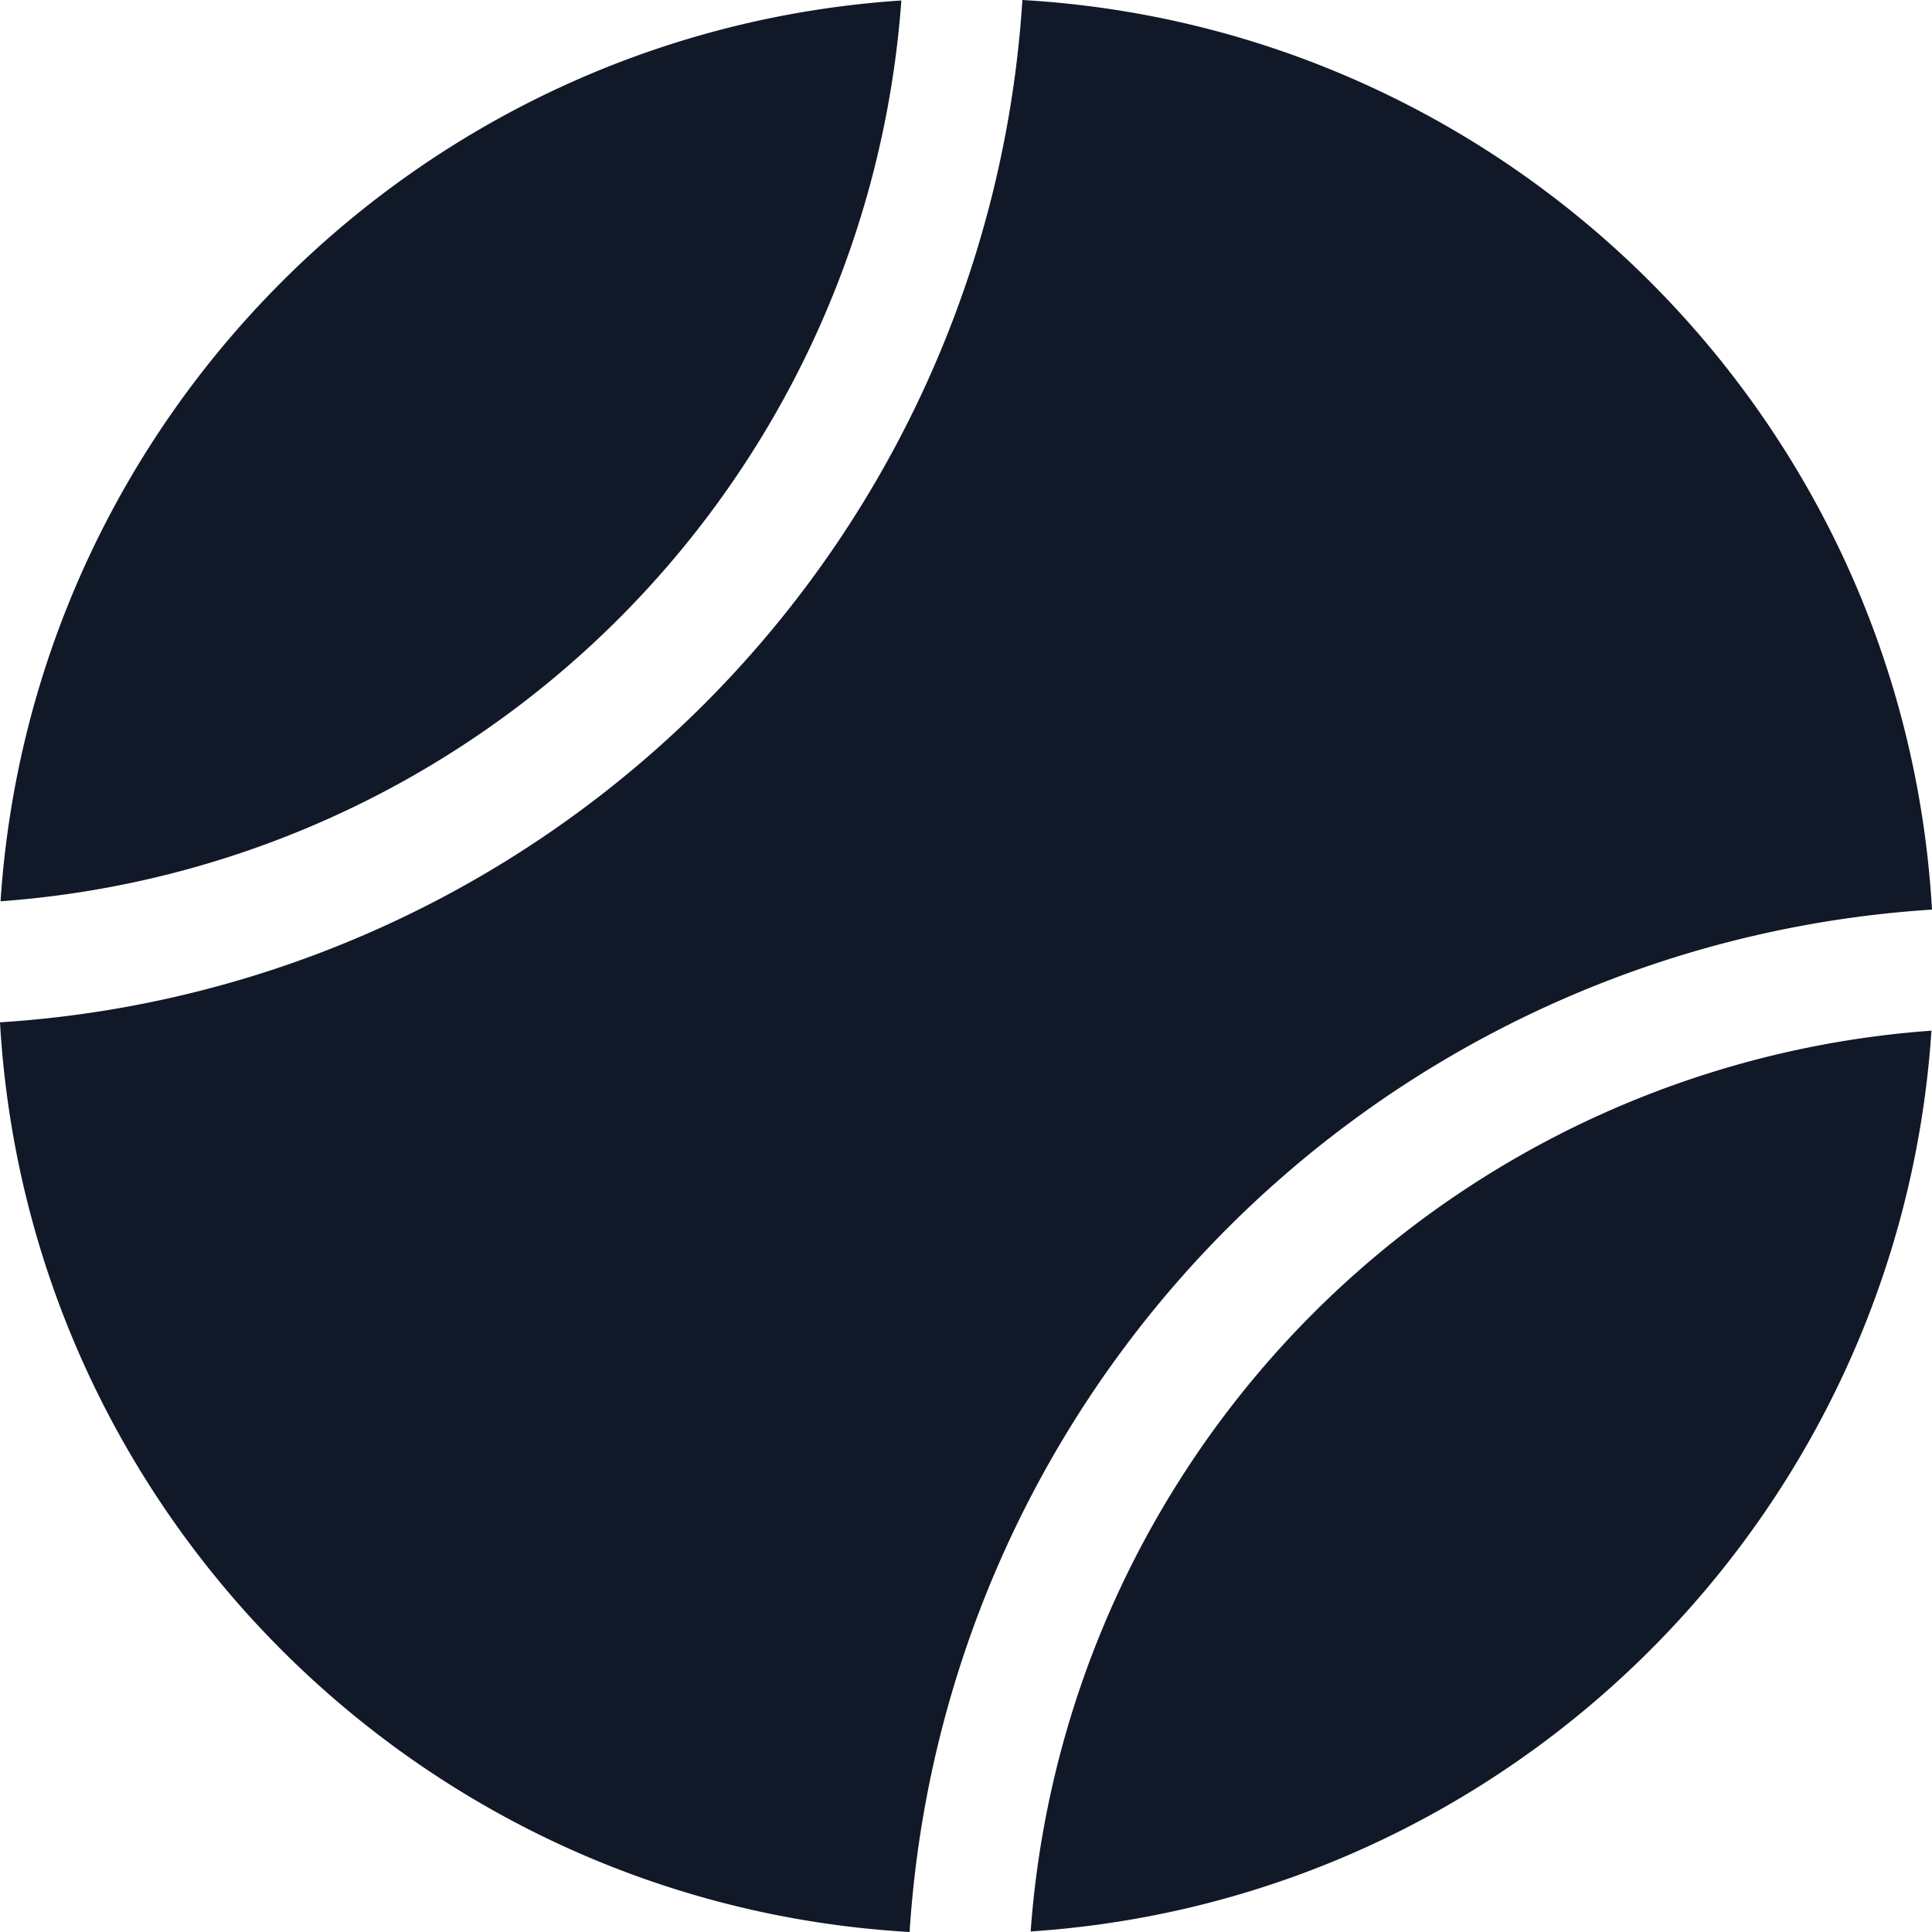 <svg xmlns="http://www.w3.org/2000/svg" width="32" height="32" fill="none" viewBox="0 0 32 32"><path fill="#111827" fill-rule="evenodd" d="M.009 14.928C.537 6.931 6.93.536 14.929.008a16.124 16.124 0 0 1-14.92 14.92M15.067 32C6.958 31.534.465 25.04 0 16.933A18.12 18.12 0 0 0 16.934 0C25.04.466 31.534 6.959 32 15.066A18.12 18.12 0 0 0 15.066 32m2.005-.009c7.997-.528 14.391-6.922 14.92-14.92a16.124 16.124 0 0 0-14.92 14.92" clip-rule="evenodd"/></svg>